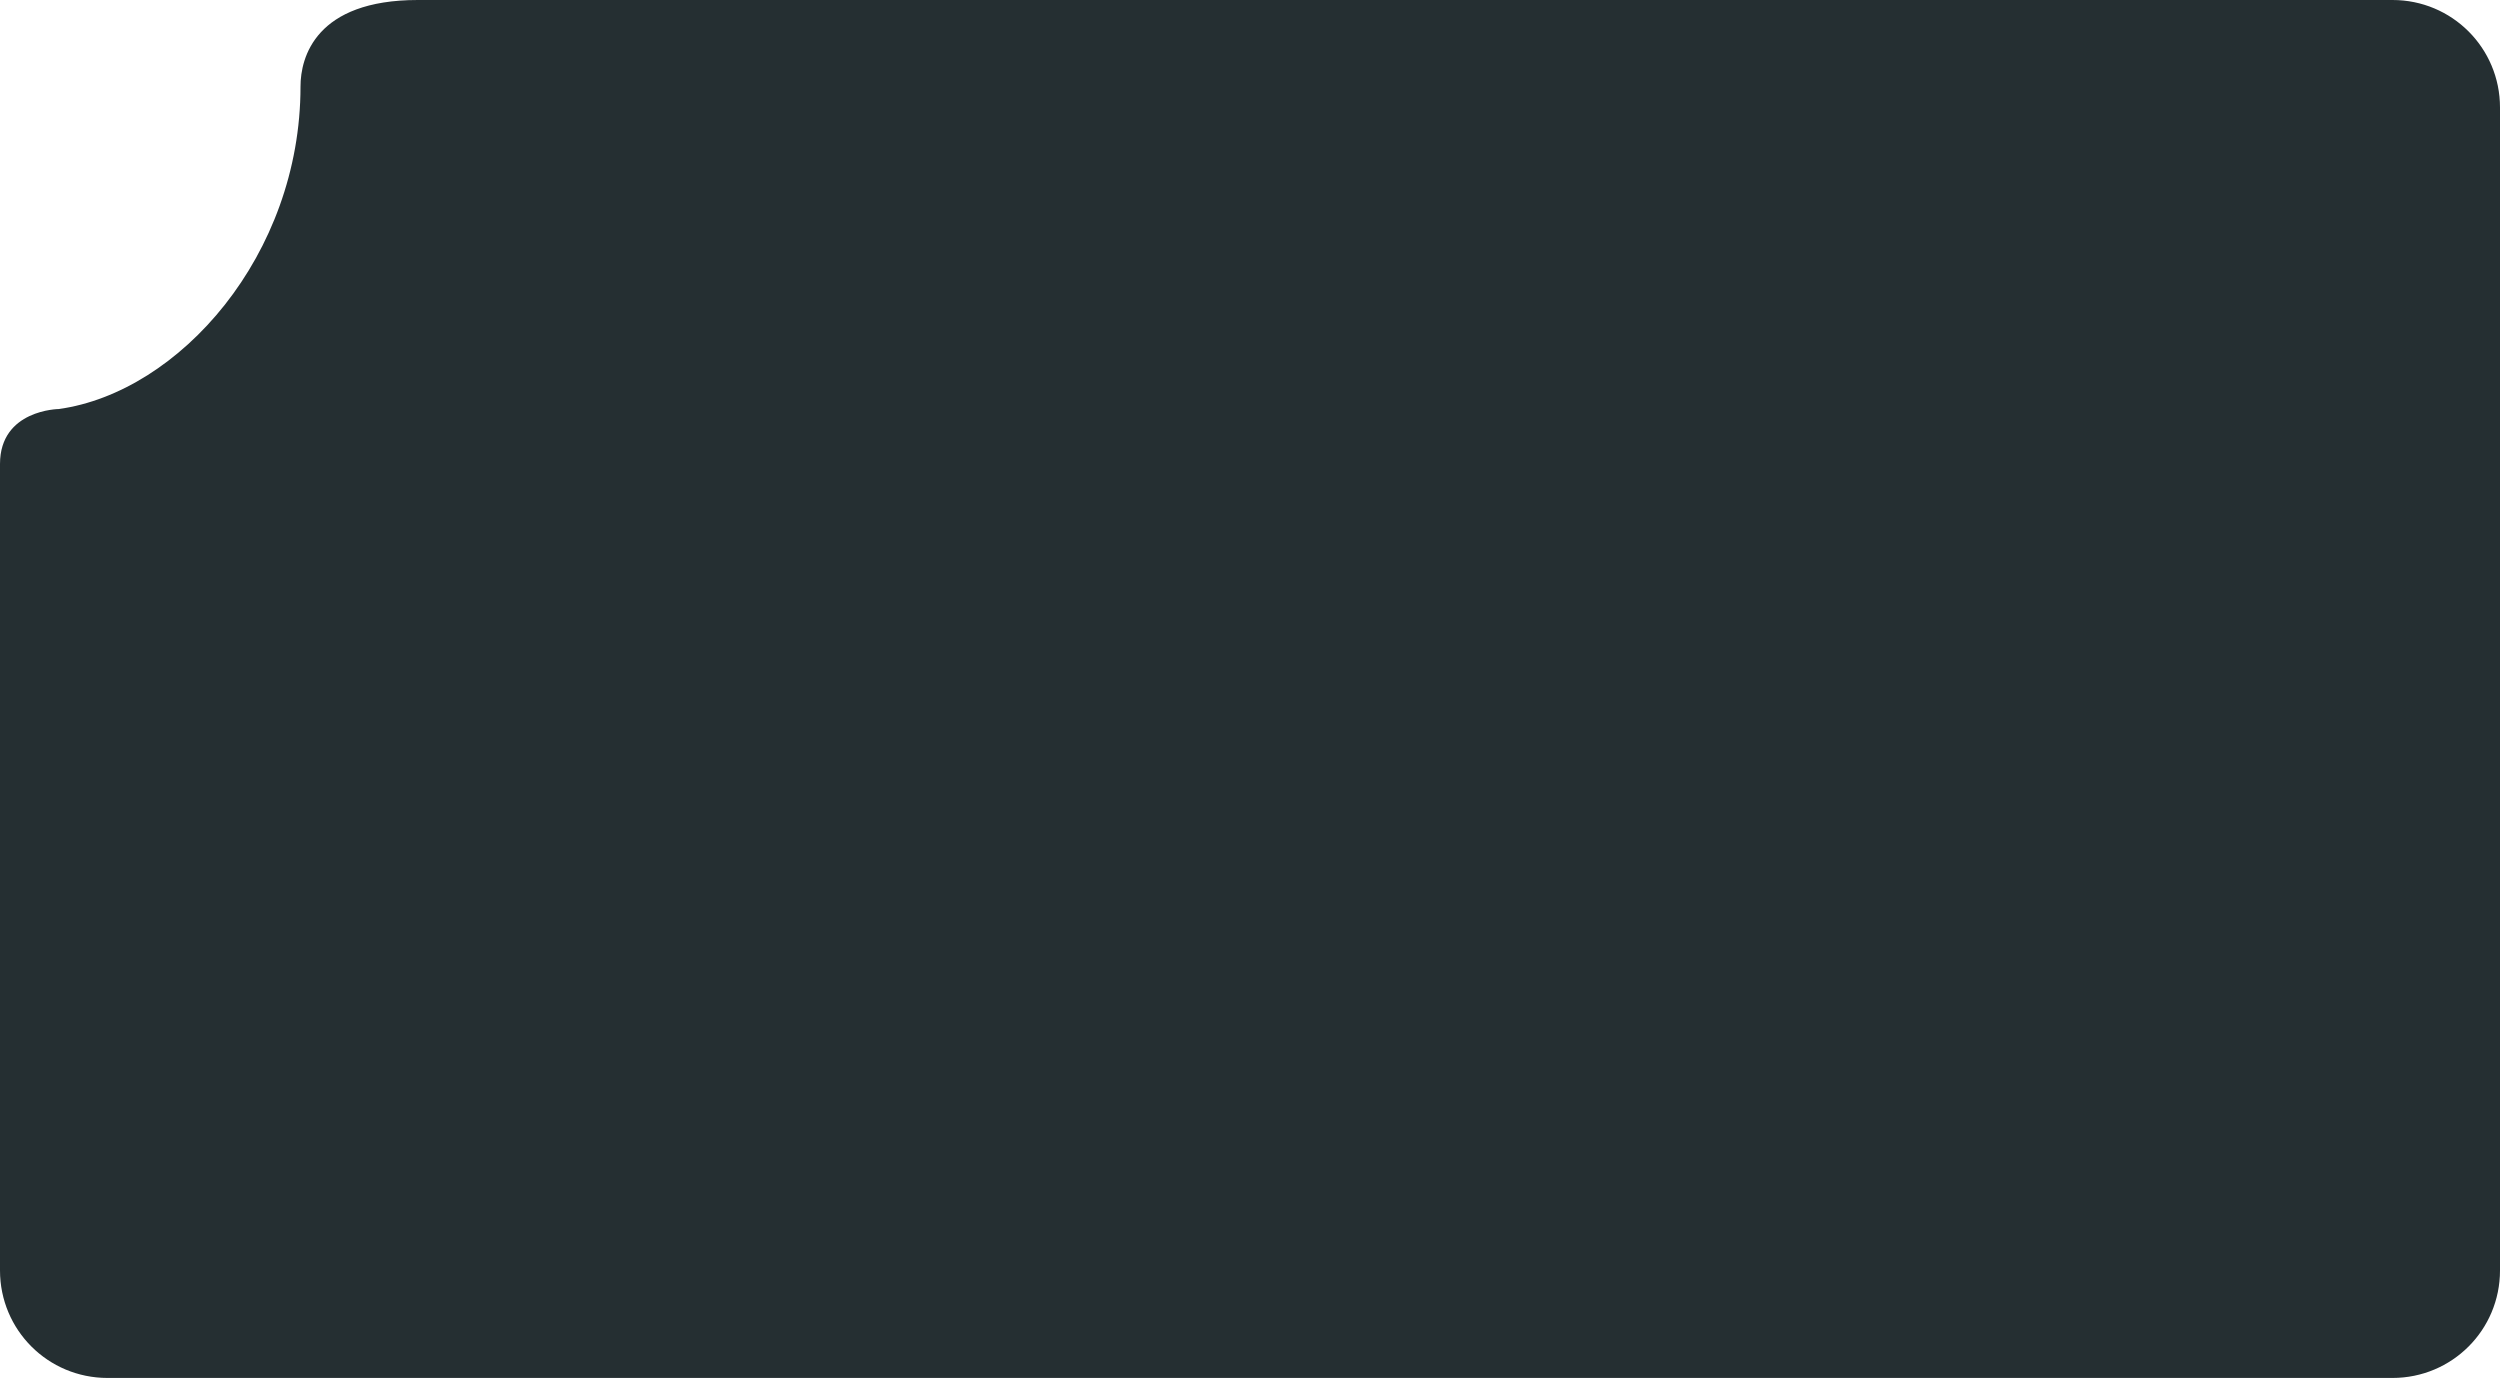 <?xml version="1.0" encoding="UTF-8" standalone="no"?>
<!-- Created with Inkscape (http://www.inkscape.org/) -->

<svg
   width="158.429mm"
   height="87.323mm"
   viewBox="0 0 158.429 87.323"
   version="1.1"
   id="svg5755"
   inkscape:version="1.2.1 (9c6d41e4, 2022-07-14)"
   sodipodi:docname="content.svg"
   xmlns:inkscape="http://www.inkscape.org/namespaces/inkscape"
   xmlns:sodipodi="http://sodipodi.sourceforge.net/DTD/sodipodi-0.dtd"
   xmlns="http://www.w3.org/2000/svg"
   xmlns:svg="http://www.w3.org/2000/svg">
  <sodipodi:namedview
     id="namedview5757"
     pagecolor="#ffffff"
     bordercolor="#666666"
     borderopacity="1.0"
     inkscape:showpageshadow="2"
     inkscape:pageopacity="0.0"
     inkscape:pagecheckerboard="0"
     inkscape:deskcolor="#d1d1d1"
     inkscape:document-units="mm"
     showgrid="false"
     inkscape:zoom="0.67348485"
     inkscape:cx="316.26547"
     inkscape:cy="450.64117"
     inkscape:window-width="1792"
     inkscape:window-height="1092"
     inkscape:window-x="0"
     inkscape:window-y="28"
     inkscape:window-maximized="0"
     inkscape:current-layer="layer1" />
  <defs
     id="defs5752" />
  <g
     inkscape:label="Layer 1"
     inkscape:groupmode="layer"
     id="layer1"
     transform="translate(-21.357,-29.41)">
    <path
       id="rect2957-6"
       style="fill:#252f32;stroke-width:0.528"
       d="m 47.837,29.41 c -6.472,0 -7.437,3.628 -7.436,5.482 -0.002,10.694 -7.678,19.372 -15.314,20.439 0,0 -3.73,0.033 -3.73,3.484 v 51.103 c 0,3.775 3.039,6.815 6.815,6.815 H 172.971 c 3.775,0 6.815,-3.039 6.815,-6.815 V 36.225 c 0,-3.775 -3.039,-6.815 -6.815,-6.815 z"
       sodipodi:nodetypes="sccssssssss" />
  </g>
</svg>
